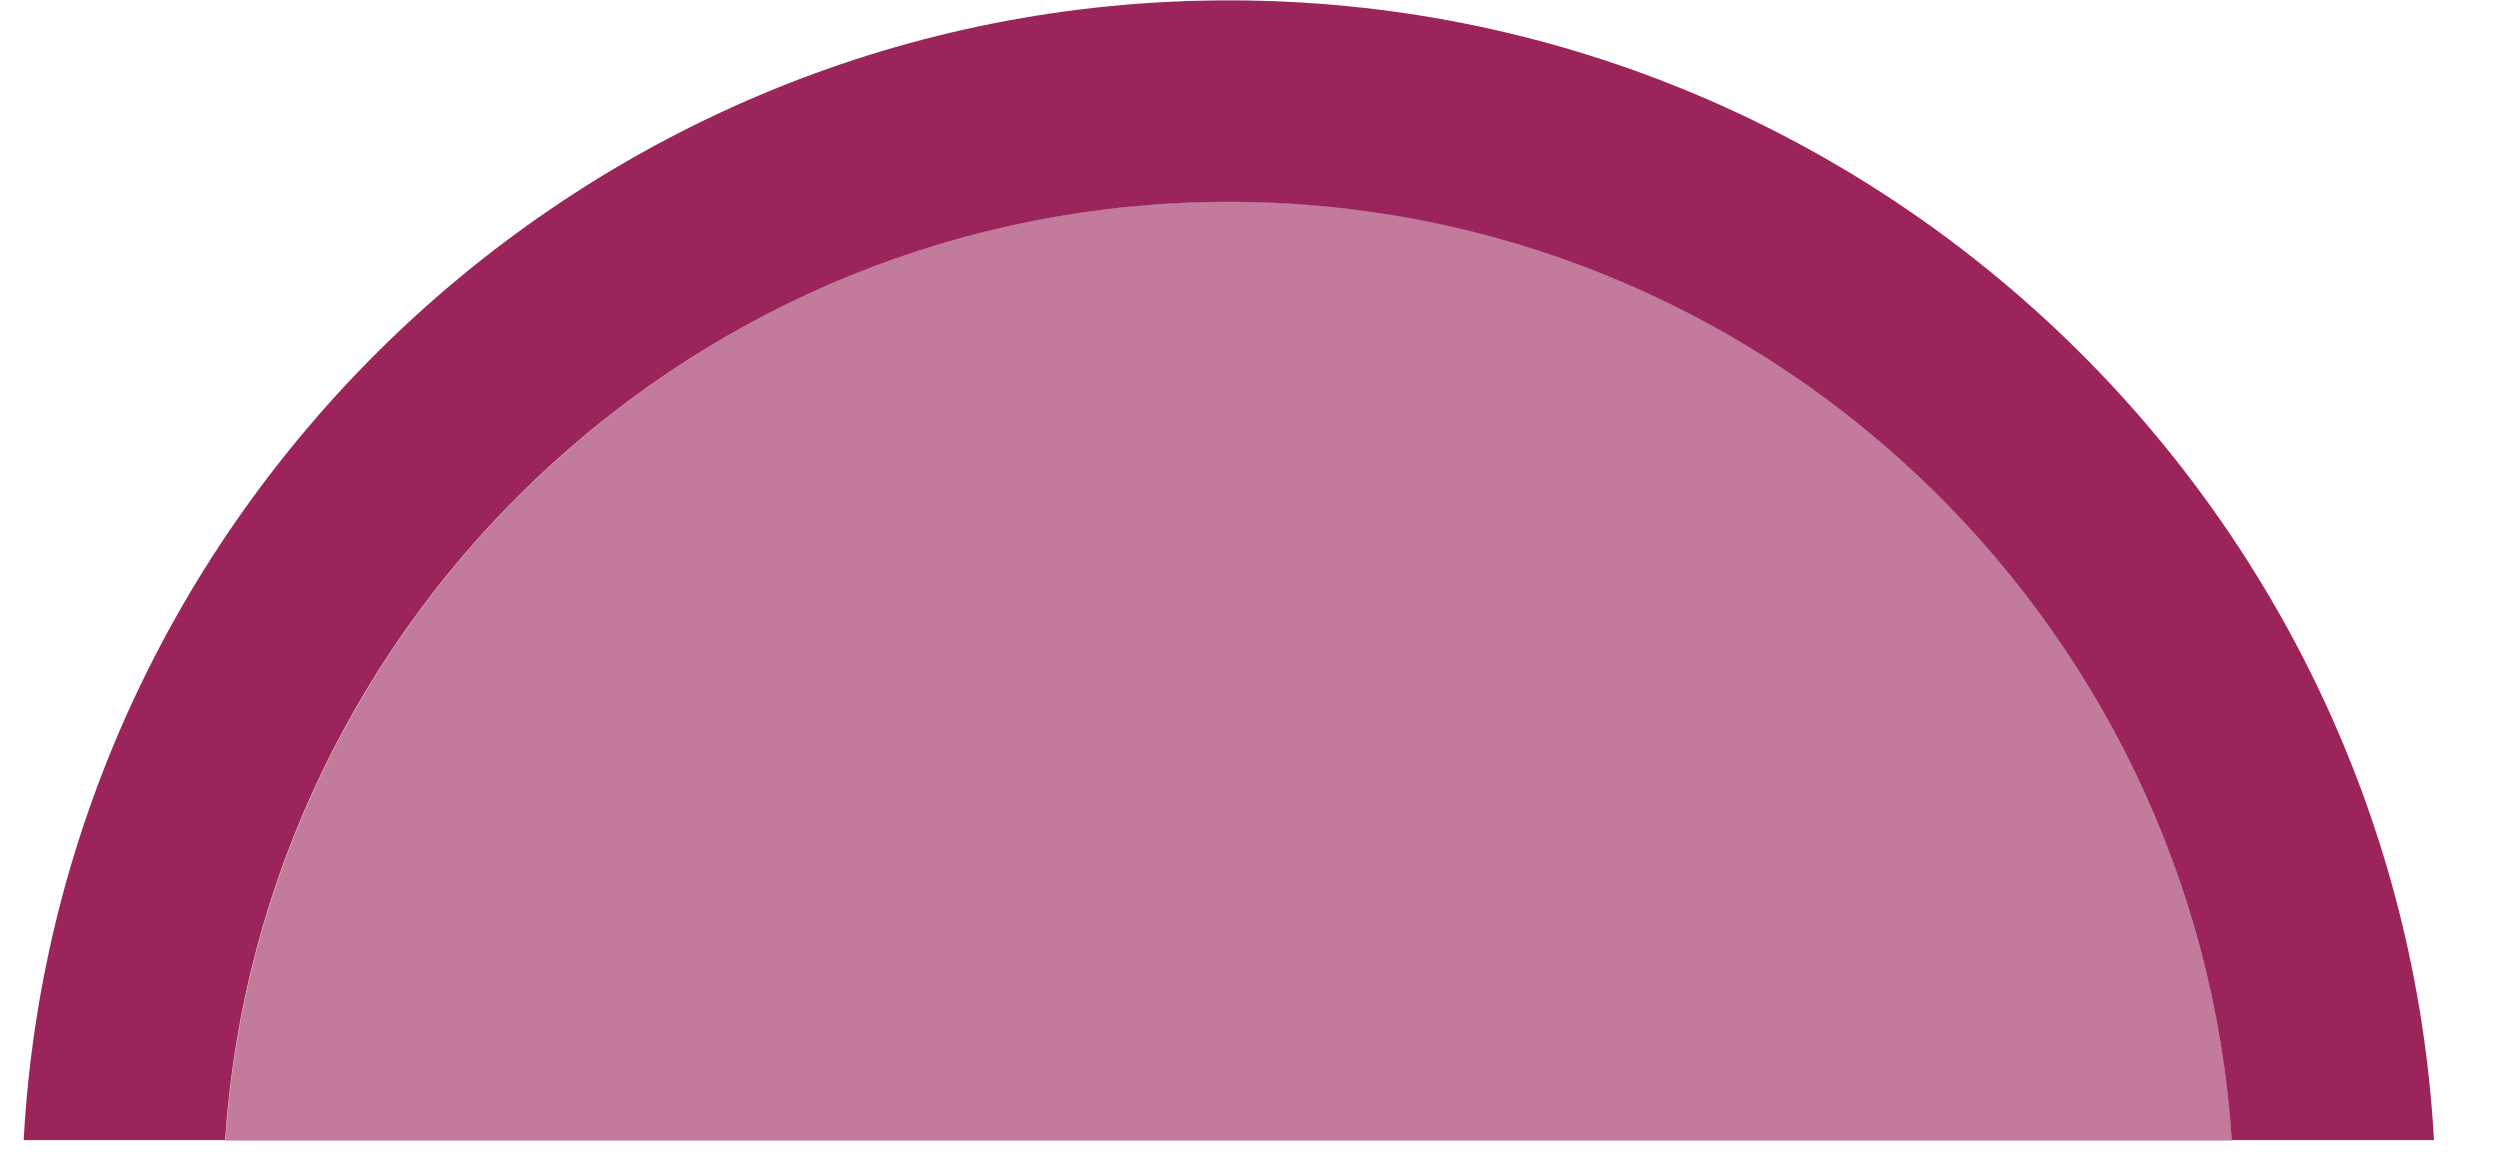 <svg width="34" height="16" viewBox="0 0 34 16" fill="none" xmlns="http://www.w3.org/2000/svg">
<g clip-path="url(#clip0)">
<path opacity="0.6" fill-rule="evenodd" clip-rule="evenodd" d="M30.355 15.511C29.885 8.391 23.945 2.741 16.715 2.741C9.475 2.741 3.535 8.391 3.065 15.511H30.355Z" fill="#9B245A"/>
<path fill-rule="evenodd" clip-rule="evenodd" d="M33.102 15.505C32.622 6.875 25.452 0.005 16.712 0.005C7.962 0.005 0.792 6.875 0.322 15.505H3.062C3.532 8.385 9.472 2.745 16.712 2.745C23.942 2.745 29.882 8.385 30.352 15.505H33.102Z" fill="#9B245A"/>
</g>
<defs>
<clipPath id="clip0">
<rect width="32.776" height="15.503" fill="white" transform="translate(0.322 0.005)"/>
</clipPath>
</defs>
</svg>
